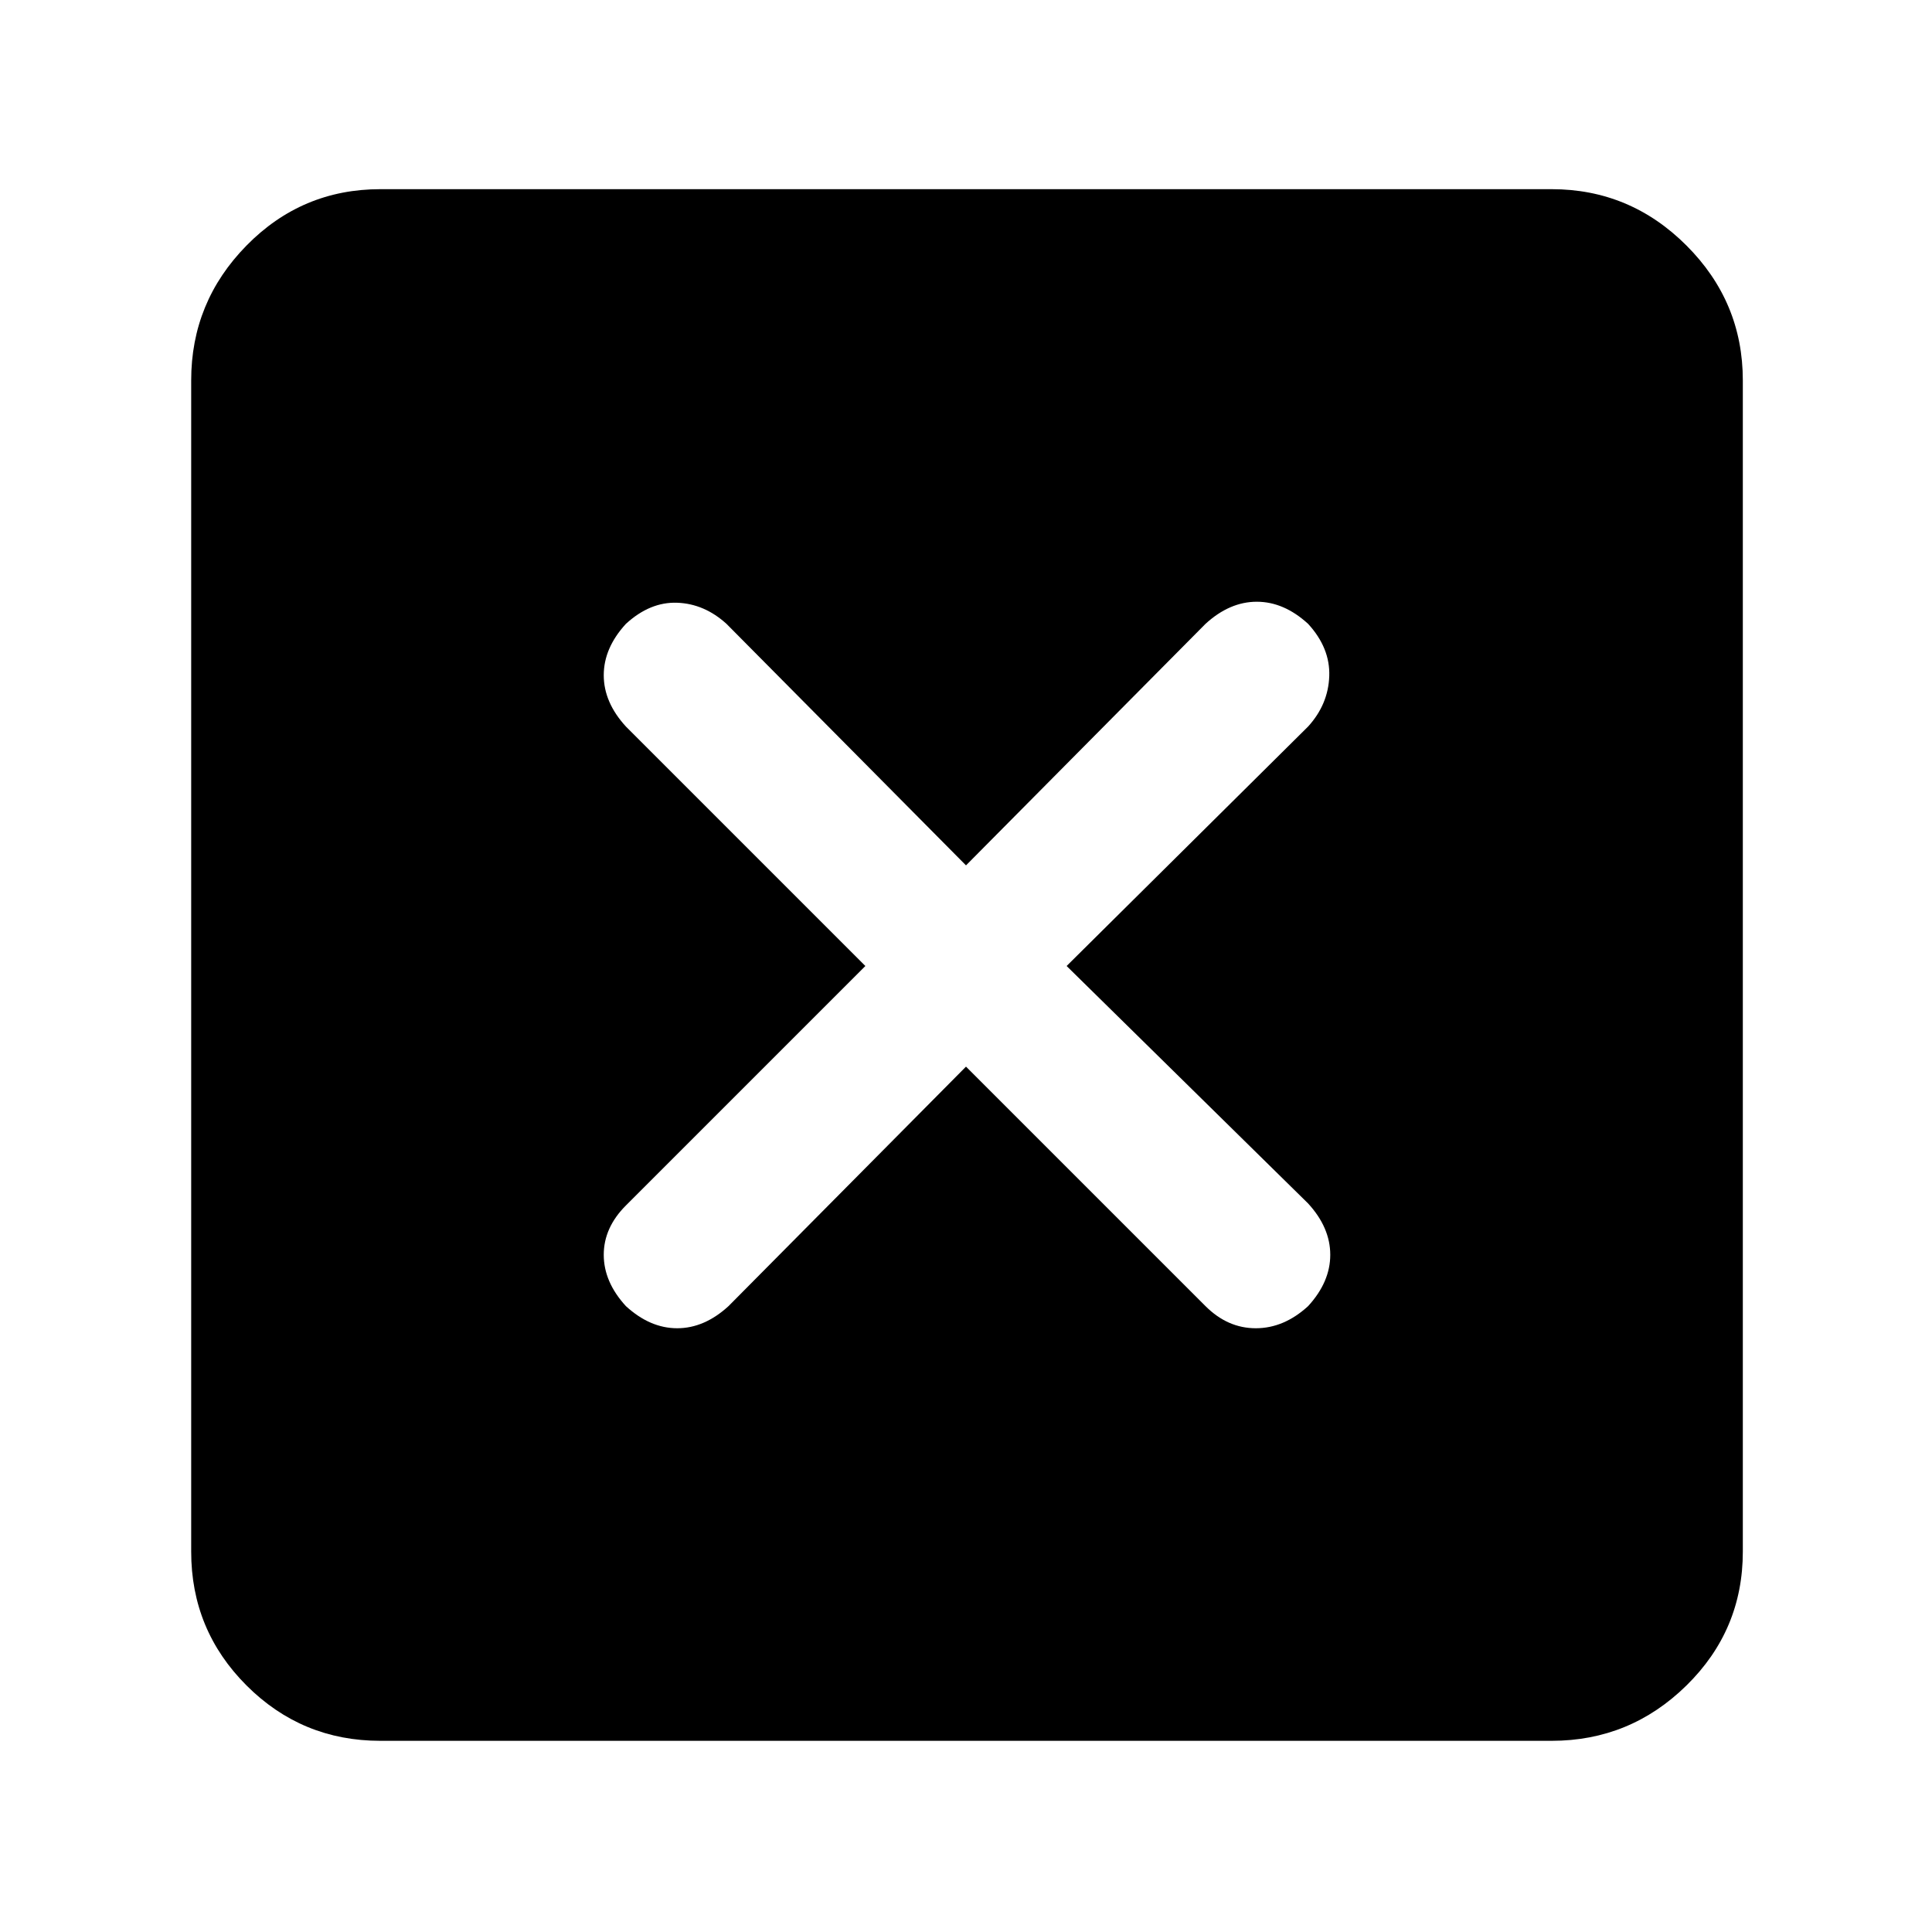 <svg xmlns="http://www.w3.org/2000/svg" height="48" viewBox="0 -960 960 960" width="48"><path d="m480-430 119 119q11 11 25 11t26-11q11-12 11-25.5T650-362L530-480l120-119q10-11 10.5-25T650-650q-12-11-25.5-11T599-650L480-530 361-650q-11-10-24.5-10.5T311-650q-11 12-11 25.5t11 25.5l119 119-119 119q-11 11-11 24.5t11 25.5q12 11 25.5 11t25.5-11l118-119ZM189-95q-39 0-66.5-27.5T95-189v-582q0-39 27.5-67t66.5-28h582q39 0 67 28t28 67v582q0 39-28 66.5T771-95H189Z"/></svg>